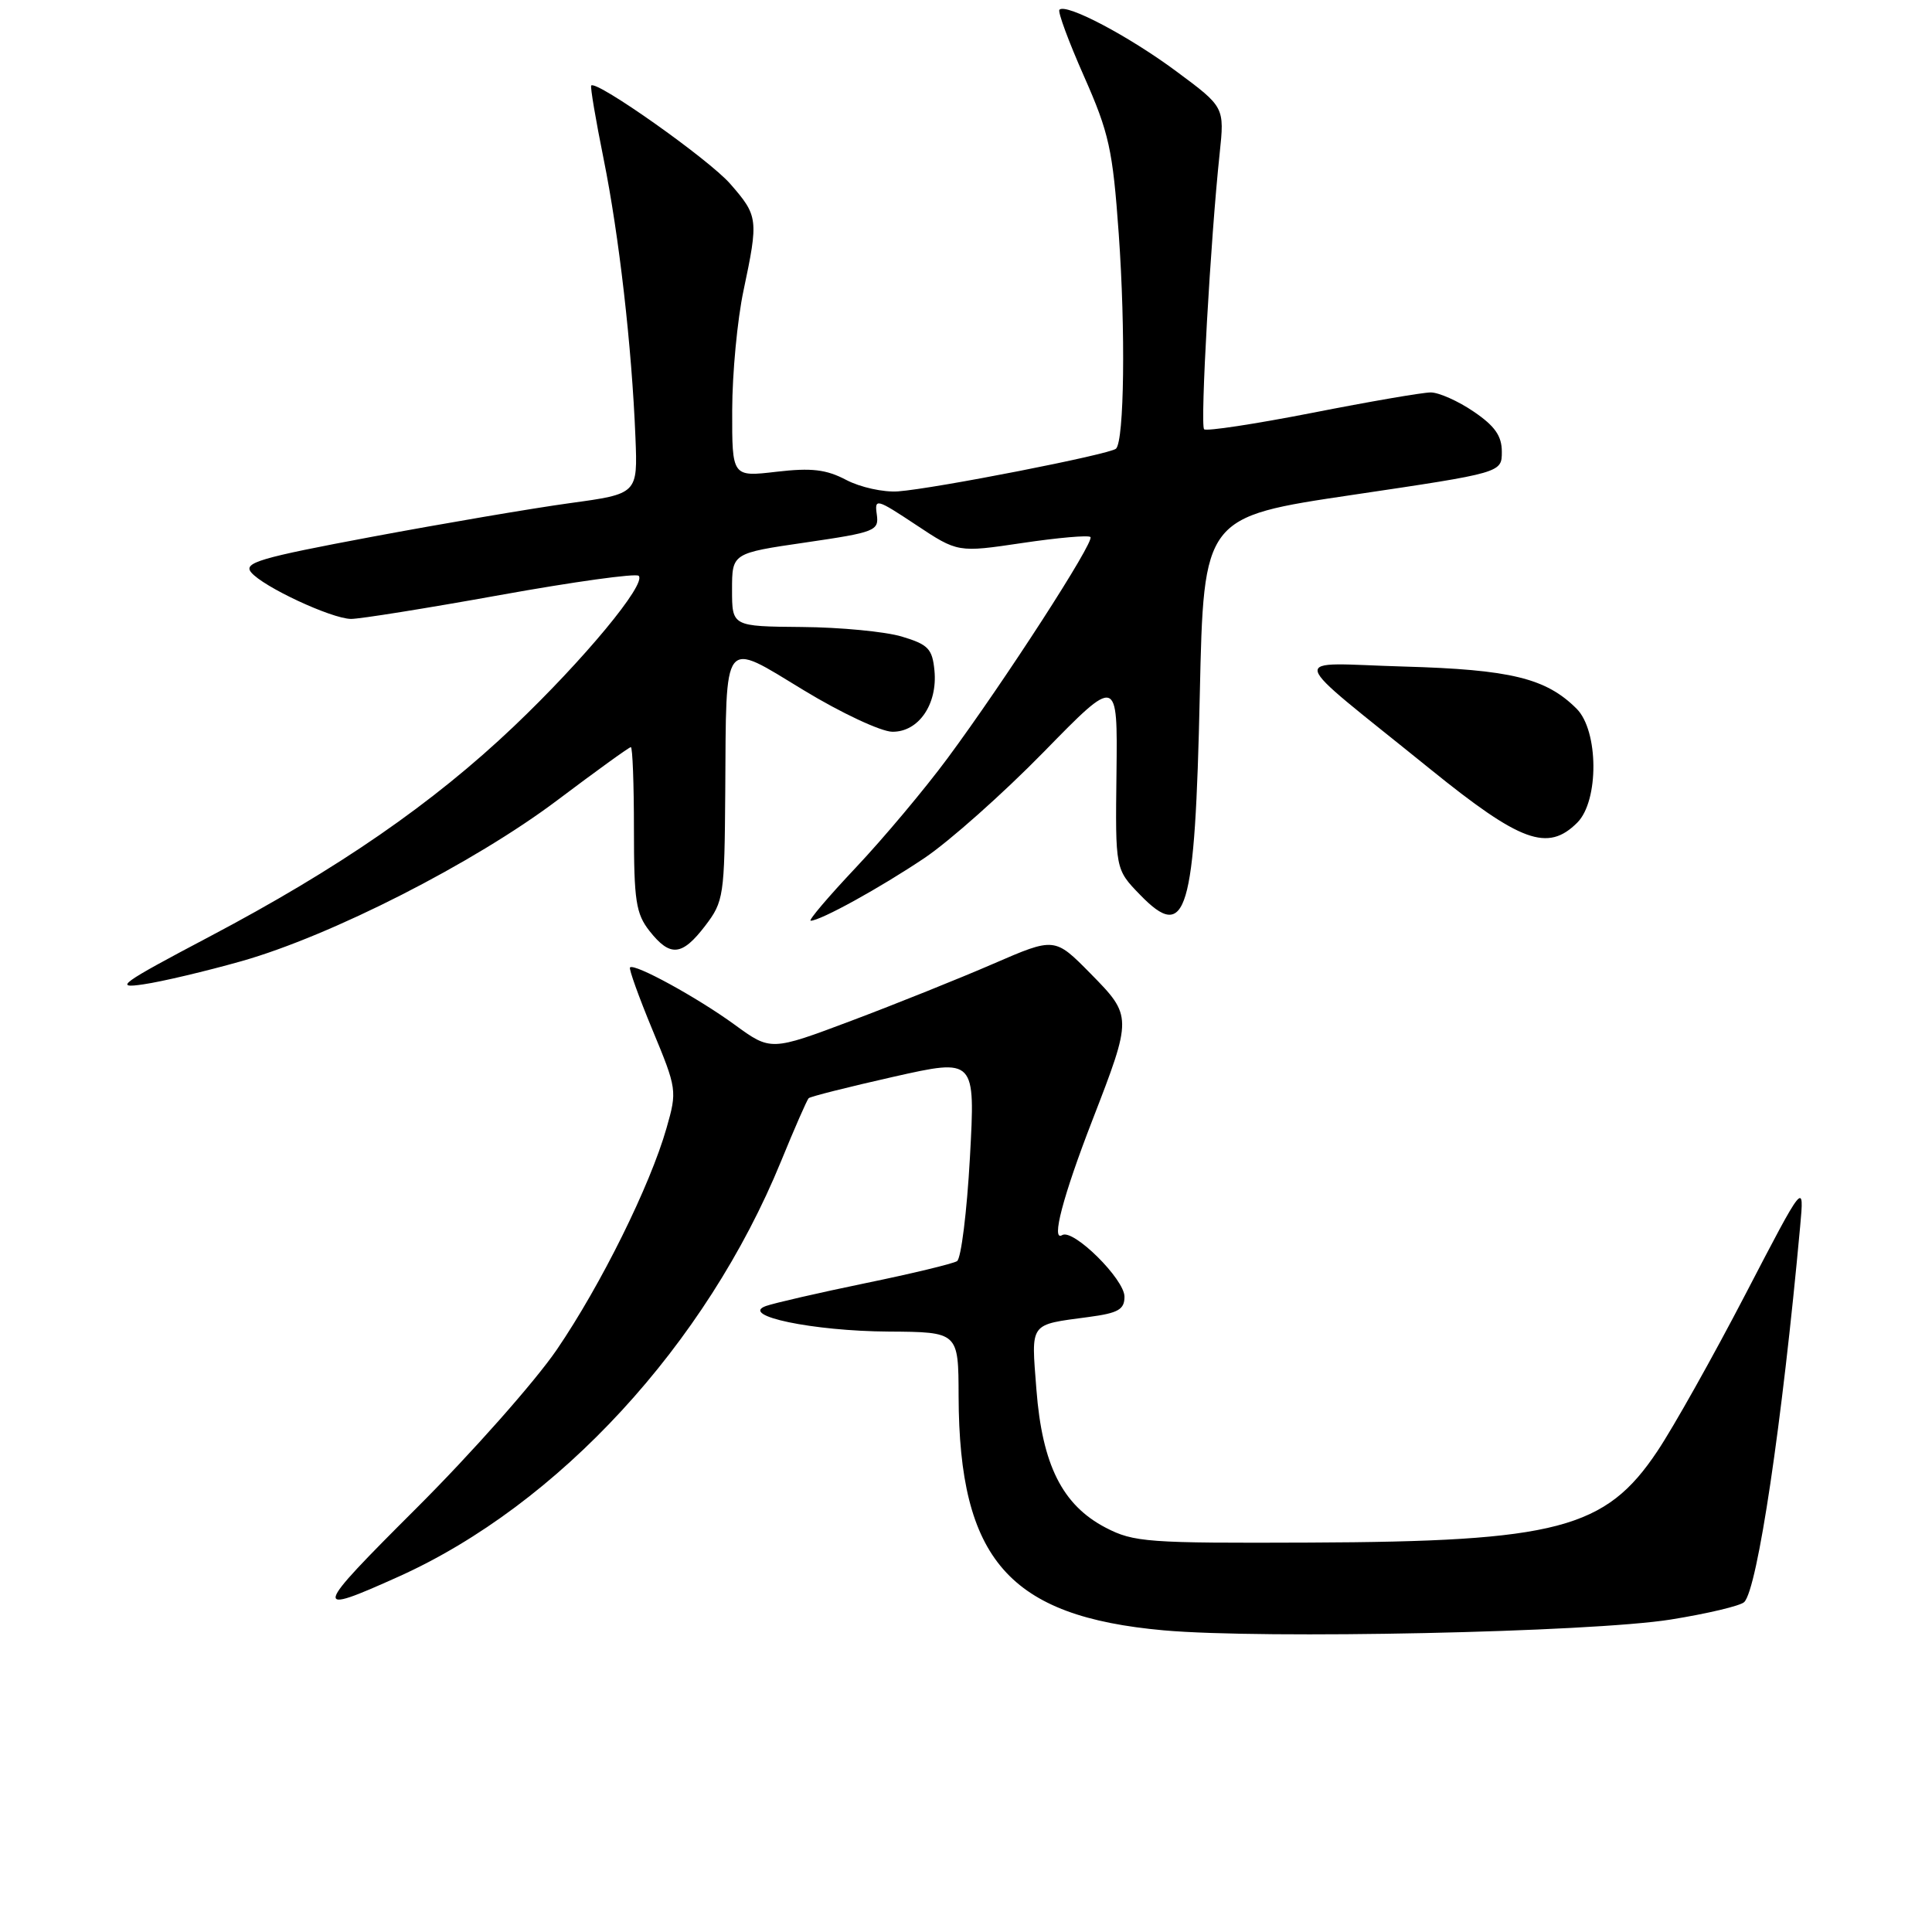 <?xml version="1.0" encoding="UTF-8" standalone="no"?>
<!DOCTYPE svg PUBLIC "-//W3C//DTD SVG 1.1//EN" "http://www.w3.org/Graphics/SVG/1.1/DTD/svg11.dtd" >
<svg xmlns="http://www.w3.org/2000/svg" xmlns:xlink="http://www.w3.org/1999/xlink" version="1.1" viewBox="0 0 256 256">
 <g >
 <path fill="currentColor"
d=" M 221.36 214.60 C 226.23 213.82 230.62 212.78 231.12 212.28 C 232.88 210.52 236.14 188.63 238.53 162.50 C 239.08 156.50 239.08 156.50 231.28 171.50 C 226.99 179.75 221.74 189.11 219.61 192.29 C 212.74 202.59 206.36 204.27 173.50 204.40 C 152.03 204.49 150.23 204.36 146.50 202.42 C 140.77 199.43 138.10 194.11 137.33 184.12 C 136.64 175.12 136.30 175.58 144.25 174.51 C 148.17 173.99 149.00 173.52 149.00 171.82 C 149.00 169.49 142.19 162.76 140.74 163.66 C 139.25 164.58 140.85 158.49 144.72 148.50 C 150.05 134.74 150.05 134.64 144.50 129.00 C 139.75 124.18 139.75 124.18 131.63 127.70 C 127.16 129.64 118.69 133.04 112.82 135.25 C 102.13 139.27 102.13 139.27 97.32 135.76 C 92.37 132.16 84.06 127.61 83.48 128.19 C 83.30 128.36 84.64 132.09 86.46 136.48 C 89.70 144.28 89.73 144.54 88.32 149.47 C 86.14 157.11 79.64 170.24 73.79 178.82 C 70.91 183.04 62.53 192.51 55.17 199.85 C 41.39 213.60 41.26 214.11 52.82 208.91 C 74.01 199.37 93.56 178.14 103.49 153.88 C 105.28 149.50 106.93 145.74 107.15 145.52 C 107.36 145.30 112.42 144.03 118.39 142.68 C 129.24 140.24 129.24 140.24 128.52 153.37 C 128.12 160.59 127.35 166.78 126.81 167.11 C 126.26 167.45 120.80 168.77 114.66 170.03 C 108.52 171.30 102.60 172.66 101.50 173.05 C 97.90 174.33 107.72 176.38 117.75 176.44 C 127.00 176.50 127.00 176.50 127.02 185.00 C 127.09 206.65 133.69 214.19 154.21 216.03 C 167.46 217.21 210.75 216.29 221.36 214.60 Z  M 32.00 127.36 C 43.89 123.99 62.79 114.36 73.84 106.04 C 78.98 102.17 83.36 99.00 83.59 99.00 C 83.82 99.00 84.00 103.89 84.00 109.87 C 84.00 119.34 84.26 121.07 86.07 123.37 C 88.81 126.84 90.37 126.69 93.45 122.66 C 95.90 119.45 96.00 118.73 96.10 104.91 C 96.24 84.09 95.64 84.87 106.50 91.46 C 111.45 94.47 116.73 96.94 118.23 96.96 C 121.71 97.01 124.25 93.32 123.82 88.85 C 123.54 85.97 123.00 85.40 119.50 84.35 C 117.30 83.69 111.34 83.12 106.25 83.08 C 97.00 83.00 97.00 83.00 97.00 78.15 C 97.00 73.30 97.00 73.30 106.75 71.88 C 115.99 70.53 116.48 70.33 116.18 68.17 C 115.87 66.00 116.13 66.07 121.38 69.55 C 126.91 73.22 126.91 73.22 135.46 71.95 C 140.16 71.25 144.23 70.89 144.49 71.16 C 145.08 71.74 133.16 90.19 125.55 100.48 C 122.53 104.56 117.07 111.07 113.41 114.95 C 109.75 118.83 107.06 122.00 107.42 122.00 C 108.71 122.00 116.59 117.66 122.50 113.69 C 125.80 111.47 132.91 105.15 138.30 99.64 C 148.09 89.62 148.09 89.62 147.94 102.40 C 147.78 115.18 147.78 115.18 151.05 118.55 C 157.23 124.93 158.34 121.20 158.98 92.00 C 159.50 68.50 159.50 68.50 179.25 65.57 C 199.00 62.64 199.00 62.64 199.00 59.86 C 199.00 57.76 198.08 56.45 195.27 54.54 C 193.22 53.14 190.65 52.00 189.58 52.00 C 188.50 52.00 181.42 53.22 173.85 54.71 C 166.27 56.19 159.84 57.17 159.55 56.88 C 159.01 56.35 160.41 31.58 161.61 20.35 C 162.26 14.19 162.26 14.19 155.88 9.46 C 149.59 4.79 141.27 0.40 140.38 1.29 C 140.13 1.54 141.60 5.51 143.64 10.12 C 146.96 17.63 147.44 19.79 148.24 31.00 C 149.15 43.82 148.97 58.36 147.88 59.45 C 147.14 60.19 123.87 64.75 119.00 65.11 C 117.08 65.25 113.99 64.57 112.14 63.60 C 109.48 62.20 107.54 61.97 102.89 62.51 C 97.00 63.20 97.00 63.20 97.02 54.35 C 97.03 49.48 97.70 42.35 98.52 38.50 C 100.52 29.03 100.47 28.61 96.75 24.35 C 93.93 21.12 79.06 10.61 78.34 11.33 C 78.19 11.47 78.93 15.85 79.98 21.05 C 82.03 31.20 83.72 45.94 84.20 57.97 C 84.50 65.44 84.50 65.44 75.50 66.67 C 70.55 67.35 58.75 69.36 49.28 71.13 C 34.39 73.92 32.22 74.56 33.28 75.84 C 34.85 77.75 43.90 81.97 46.50 82.01 C 47.60 82.03 56.48 80.61 66.24 78.85 C 76.00 77.09 84.28 75.94 84.63 76.30 C 85.70 77.37 77.33 87.46 68.08 96.26 C 57.35 106.46 44.86 115.09 27.70 124.14 C 15.97 130.33 15.00 131.03 19.00 130.43 C 21.48 130.07 27.32 128.68 32.00 127.36 Z  M 209.00 109.00 C 211.89 106.11 211.83 96.83 208.91 93.91 C 204.86 89.86 200.17 88.72 186.00 88.32 C 170.46 87.88 170.00 86.12 189.50 101.90 C 201.50 111.61 205.08 112.92 209.00 109.00 Z "/>
</g>
</svg>